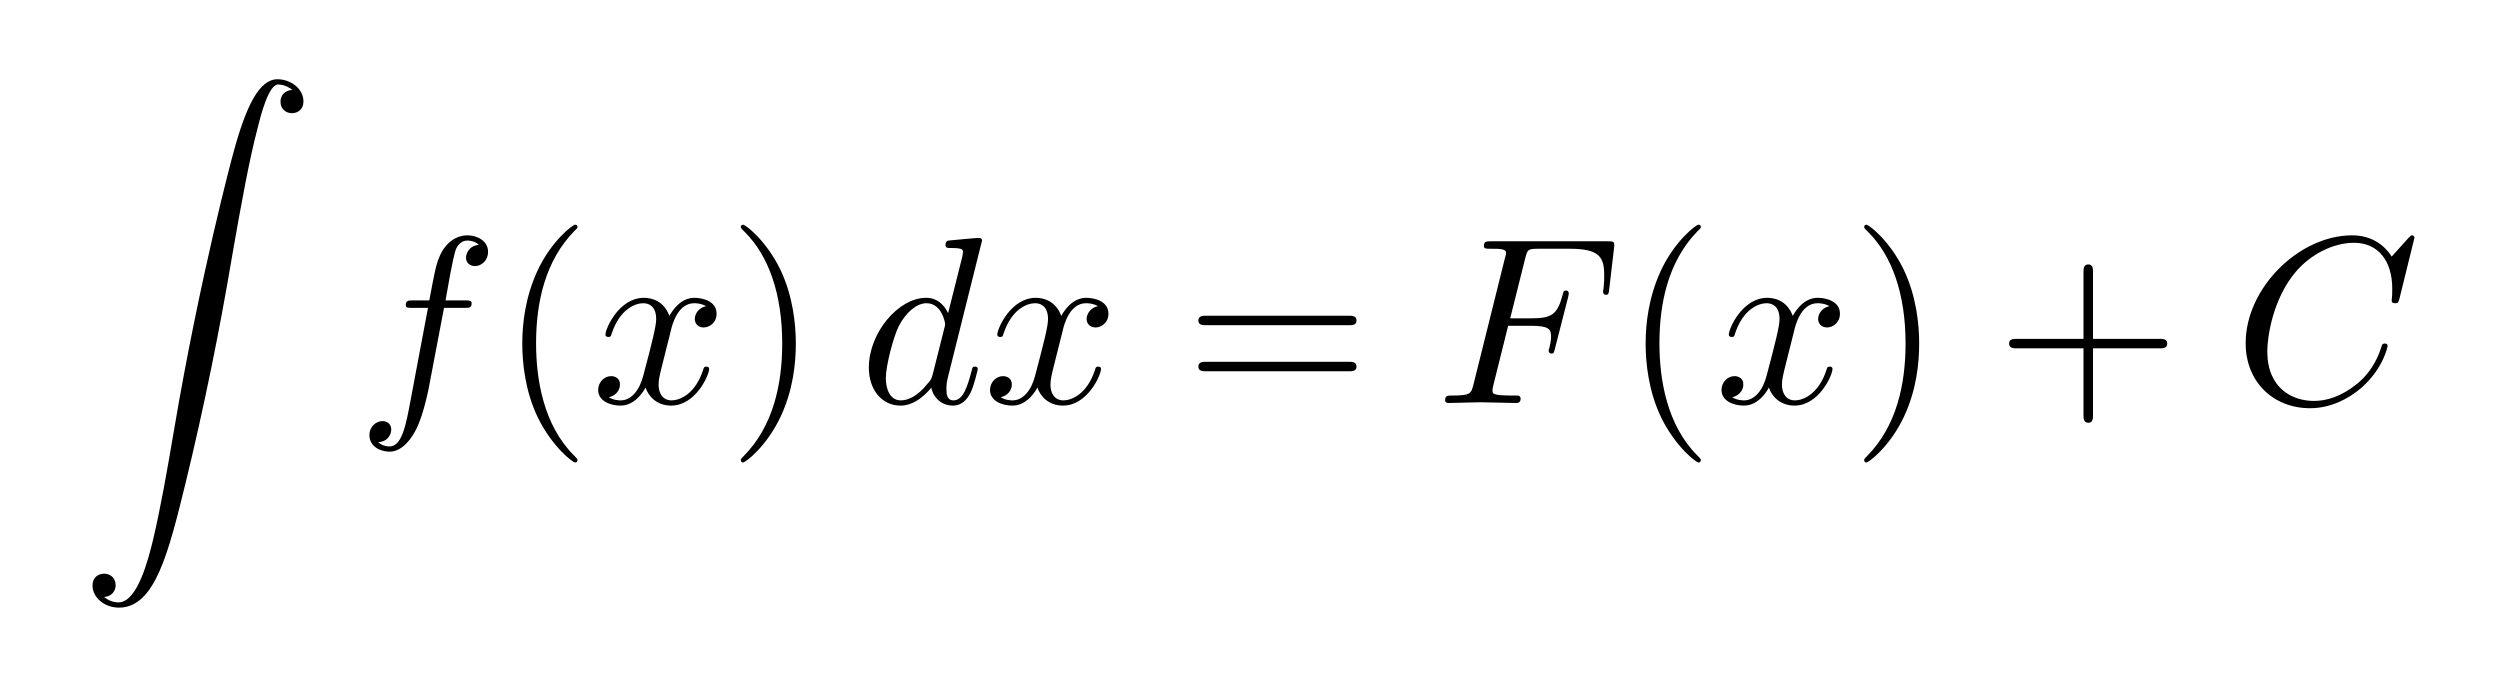 <?xml version="1.0" encoding="UTF-8"?>
<svg xmlns="http://www.w3.org/2000/svg" xmlns:xlink="http://www.w3.org/1999/xlink" width="209.445pt" height="57.561pt" viewBox="0 0 209.445 57.561" version="1.1">
<defs>
<g>
<symbol overflow="visible" id="glyph0-0">
<path style="stroke:none;" d=""/>
</symbol>
<symbol overflow="visible" id="glyph0-1">
<path style="stroke:none;" d="M 2.078 43.375 C 2.703 43.328 3.047 42.891 3.047 42.391 C 3.047 41.734 2.547 41.422 2.094 41.422 C 1.609 41.422 1.109 41.719 1.109 42.406 C 1.109 43.422 2.109 44.266 3.328 44.266 C 6.359 44.266 7.484 39.609 8.906 33.828 C 10.438 27.531 11.734 21.172 12.812 14.781 C 13.547 10.531 14.281 6.547 14.969 3.984 C 15.203 3.016 15.875 0.438 16.656 0.438 C 17.266 0.438 17.766 0.812 17.844 0.891 C 17.188 0.938 16.859 1.375 16.859 1.875 C 16.859 2.531 17.359 2.844 17.812 2.844 C 18.281 2.844 18.781 2.547 18.781 1.859 C 18.781 0.781 17.703 0 16.609 0 C 15.094 0 13.984 2.172 12.891 6.234 C 12.828 6.453 10.125 16.453 7.922 29.484 C 7.406 32.531 6.828 35.859 6.172 38.625 C 5.812 40.078 4.906 43.828 3.281 43.828 C 2.562 43.828 2.094 43.375 2.078 43.375 Z M 2.078 43.375 "/>
</symbol>
<symbol overflow="visible" id="glyph1-0">
<path style="stroke:none;" d=""/>
</symbol>
<symbol overflow="visible" id="glyph1-1">
<path style="stroke:none;" d="M 7.312 -7.969 L 9.031 -7.969 C 9.422 -7.969 9.625 -7.969 9.625 -8.359 C 9.625 -8.594 9.422 -8.594 9.078 -8.594 L 7.438 -8.594 L 7.844 -10.859 C 7.922 -11.281 8.203 -12.688 8.328 -12.922 C 8.5 -13.312 8.844 -13.609 9.266 -13.609 C 9.344 -13.609 9.859 -13.609 10.234 -13.25 C 9.359 -13.172 9.156 -12.469 9.156 -12.172 C 9.156 -11.719 9.516 -11.469 9.906 -11.469 C 10.422 -11.469 11 -11.906 11 -12.672 C 11 -13.594 10.078 -14.047 9.266 -14.047 C 8.594 -14.047 7.328 -13.688 6.734 -11.719 C 6.609 -11.297 6.547 -11.094 6.078 -8.594 L 4.703 -8.594 C 4.328 -8.594 4.109 -8.594 4.109 -8.203 C 4.109 -7.969 4.281 -7.969 4.656 -7.969 L 5.969 -7.969 L 4.484 -0.094 C 4.125 1.828 3.781 3.641 2.75 3.641 C 2.672 3.641 2.172 3.641 1.797 3.281 C 2.703 3.234 2.891 2.516 2.891 2.219 C 2.891 1.75 2.531 1.516 2.156 1.516 C 1.641 1.516 1.062 1.953 1.062 2.703 C 1.062 3.609 1.938 4.078 2.75 4.078 C 3.844 4.078 4.641 2.906 5 2.156 C 5.641 0.891 6.094 -1.516 6.109 -1.656 Z M 7.312 -7.969 "/>
</symbol>
<symbol overflow="visible" id="glyph1-2">
<path style="stroke:none;" d="M 6.656 -6.016 C 6.766 -6.531 7.234 -8.359 8.625 -8.359 C 8.719 -8.359 9.203 -8.359 9.625 -8.109 C 9.062 -8.016 8.672 -7.516 8.672 -7.031 C 8.672 -6.719 8.891 -6.328 9.422 -6.328 C 9.859 -6.328 10.5 -6.688 10.5 -7.484 C 10.5 -8.531 9.328 -8.812 8.641 -8.812 C 7.484 -8.812 6.797 -7.75 6.547 -7.297 C 6.062 -8.609 4.984 -8.812 4.406 -8.812 C 2.328 -8.812 1.188 -6.234 1.188 -5.734 C 1.188 -5.531 1.391 -5.531 1.438 -5.531 C 1.594 -5.531 1.656 -5.578 1.688 -5.75 C 2.375 -7.875 3.688 -8.359 4.359 -8.359 C 4.734 -8.359 5.438 -8.188 5.438 -7.031 C 5.438 -6.422 5.094 -5.078 4.359 -2.297 C 4.047 -1.062 3.344 -0.219 2.469 -0.219 C 2.344 -0.219 1.891 -0.219 1.469 -0.484 C 1.969 -0.578 2.406 -1 2.406 -1.547 C 2.406 -2.094 1.969 -2.25 1.672 -2.25 C 1.078 -2.25 0.578 -1.734 0.578 -1.094 C 0.578 -0.172 1.578 0.219 2.453 0.219 C 3.766 0.219 4.484 -1.172 4.547 -1.297 C 4.781 -0.562 5.5 0.219 6.688 0.219 C 8.75 0.219 9.875 -2.344 9.875 -2.844 C 9.875 -3.047 9.703 -3.047 9.641 -3.047 C 9.469 -3.047 9.422 -2.969 9.391 -2.828 C 8.719 -0.703 7.375 -0.219 6.734 -0.219 C 5.953 -0.219 5.641 -0.859 5.641 -1.531 C 5.641 -1.969 5.75 -2.406 5.969 -3.281 Z M 6.656 -6.016 "/>
</symbol>
<symbol overflow="visible" id="glyph1-3">
<path style="stroke:none;" d="M 10.281 -13.609 C 10.281 -13.625 10.281 -13.828 10.016 -13.828 C 9.719 -13.828 7.828 -13.641 7.484 -13.609 C 7.328 -13.594 7.219 -13.484 7.219 -13.234 C 7.219 -12.984 7.391 -12.984 7.688 -12.984 C 8.641 -12.984 8.688 -12.844 8.688 -12.656 L 8.625 -12.25 L 7.438 -7.531 C 7.078 -8.266 6.5 -8.812 5.594 -8.812 C 3.266 -8.812 0.797 -5.875 0.797 -2.969 C 0.797 -1.094 1.891 0.219 3.453 0.219 C 3.844 0.219 4.844 0.141 6.031 -1.281 C 6.203 -0.438 6.891 0.219 7.844 0.219 C 8.547 0.219 9 -0.234 9.328 -0.875 C 9.656 -1.594 9.922 -2.812 9.922 -2.844 C 9.922 -3.047 9.734 -3.047 9.688 -3.047 C 9.484 -3.047 9.469 -2.969 9.406 -2.688 C 9.062 -1.391 8.703 -0.219 7.891 -0.219 C 7.344 -0.219 7.297 -0.734 7.297 -1.141 C 7.297 -1.609 7.328 -1.75 7.406 -2.094 Z M 6.141 -2.375 C 6.031 -2.016 6.031 -1.969 5.734 -1.641 C 4.859 -0.531 4.047 -0.219 3.484 -0.219 C 2.484 -0.219 2.219 -1.312 2.219 -2.094 C 2.219 -3.094 2.844 -5.531 3.312 -6.453 C 3.922 -7.625 4.828 -8.359 5.625 -8.359 C 6.906 -8.359 7.188 -6.734 7.188 -6.609 C 7.188 -6.5 7.156 -6.375 7.125 -6.281 Z M 6.141 -2.375 "/>
</symbol>
<symbol overflow="visible" id="glyph1-4">
<path style="stroke:none;" d="M 6.031 -6.469 L 7.969 -6.469 C 9.469 -6.469 9.625 -6.156 9.625 -5.578 C 9.625 -5.438 9.625 -5.203 9.484 -4.609 C 9.438 -4.5 9.422 -4.422 9.422 -4.375 C 9.422 -4.219 9.547 -4.141 9.656 -4.141 C 9.859 -4.141 9.859 -4.203 9.953 -4.562 L 11.062 -8.891 C 11.109 -9.109 11.109 -9.141 11.109 -9.203 C 11.109 -9.25 11.078 -9.422 10.875 -9.422 C 10.672 -9.422 10.656 -9.328 10.578 -9 C 10.156 -7.453 9.703 -7.094 8.016 -7.094 L 6.203 -7.094 L 7.469 -12.156 C 7.656 -12.844 7.672 -12.922 8.547 -12.922 L 11.172 -12.922 C 13.625 -12.922 14.078 -12.266 14.078 -10.734 C 14.078 -10.281 14.078 -10.203 14.031 -9.656 C 13.984 -9.406 13.984 -9.359 13.984 -9.297 C 13.984 -9.203 14.047 -9.062 14.219 -9.062 C 14.438 -9.062 14.469 -9.188 14.5 -9.562 L 14.906 -13.016 C 14.969 -13.547 14.859 -13.547 14.359 -13.547 L 4.609 -13.547 C 4.203 -13.547 4 -13.547 4 -13.141 C 4 -12.922 4.188 -12.922 4.562 -12.922 C 5.297 -12.922 5.859 -12.922 5.859 -12.578 C 5.859 -12.484 5.859 -12.453 5.75 -12.094 L 3.125 -1.547 C 2.922 -0.781 2.891 -0.625 1.312 -0.625 C 0.969 -0.625 0.75 -0.625 0.75 -0.234 C 0.75 0 1 0 1.062 0 C 1.641 0 3.109 -0.062 3.688 -0.062 C 4.344 -0.062 6 0 6.656 0 C 6.828 0 7.078 0 7.078 -0.375 C 7.078 -0.531 6.953 -0.578 6.953 -0.594 C 6.891 -0.625 6.859 -0.625 6.391 -0.625 C 5.953 -0.625 5.859 -0.625 5.359 -0.656 C 4.781 -0.719 4.719 -0.797 4.719 -1.062 C 4.719 -1.094 4.719 -1.219 4.797 -1.516 Z M 6.031 -6.469 "/>
</symbol>
<symbol overflow="visible" id="glyph1-5">
<path style="stroke:none;" d="M 15.141 -13.844 C 15.141 -13.906 15.094 -14.047 14.922 -14.047 C 14.859 -14.047 14.844 -14.031 14.625 -13.812 L 13.234 -12.266 C 13.047 -12.547 12.125 -14.047 9.922 -14.047 C 5.484 -14.047 1 -9.641 1 -5.016 C 1 -1.734 3.344 0.438 6.391 0.438 C 8.125 0.438 9.641 -0.359 10.703 -1.281 C 12.547 -2.906 12.891 -4.719 12.891 -4.781 C 12.891 -4.984 12.688 -4.984 12.656 -4.984 C 12.531 -4.984 12.438 -4.938 12.391 -4.781 C 12.219 -4.203 11.75 -2.781 10.375 -1.641 C 9 -0.516 7.75 -0.172 6.719 -0.172 C 4.922 -0.172 2.812 -1.219 2.812 -4.328 C 2.812 -5.453 3.234 -8.688 5.219 -11.016 C 6.438 -12.438 8.312 -13.422 10.078 -13.422 C 12.109 -13.422 13.281 -11.891 13.281 -9.578 C 13.281 -8.781 13.234 -8.766 13.234 -8.562 C 13.234 -8.359 13.453 -8.359 13.531 -8.359 C 13.781 -8.359 13.781 -8.406 13.891 -8.766 Z M 15.141 -13.844 "/>
</symbol>
<symbol overflow="visible" id="glyph2-0">
<path style="stroke:none;" d=""/>
</symbol>
<symbol overflow="visible" id="glyph2-1">
<path style="stroke:none;" d="M 6.594 4.781 C 6.594 4.719 6.594 4.688 6.25 4.344 C 3.766 1.828 3.125 -1.938 3.125 -4.984 C 3.125 -8.453 3.891 -11.906 6.328 -14.406 C 6.594 -14.641 6.594 -14.688 6.594 -14.734 C 6.594 -14.875 6.516 -14.938 6.391 -14.938 C 6.203 -14.938 4.406 -13.594 3.234 -11.062 C 2.219 -8.859 1.969 -6.656 1.969 -4.984 C 1.969 -3.422 2.188 -1.016 3.281 1.234 C 4.484 3.688 6.203 4.984 6.391 4.984 C 6.516 4.984 6.594 4.922 6.594 4.781 Z M 6.594 4.781 "/>
</symbol>
<symbol overflow="visible" id="glyph2-2">
<path style="stroke:none;" d="M 5.75 -4.984 C 5.75 -6.531 5.531 -8.938 4.438 -11.203 C 3.25 -13.641 1.531 -14.938 1.328 -14.938 C 1.219 -14.938 1.141 -14.859 1.141 -14.734 C 1.141 -14.688 1.141 -14.641 1.516 -14.281 C 3.469 -12.312 4.609 -9.141 4.609 -4.984 C 4.609 -1.578 3.859 1.938 1.391 4.438 C 1.141 4.688 1.141 4.719 1.141 4.781 C 1.141 4.906 1.219 4.984 1.328 4.984 C 1.531 4.984 3.328 3.625 4.5 1.094 C 5.516 -1.094 5.75 -3.312 5.75 -4.984 Z M 5.75 -4.984 "/>
</symbol>
<symbol overflow="visible" id="glyph2-3">
<path style="stroke:none;" d="M 13.688 -6.516 C 13.984 -6.516 14.359 -6.516 14.359 -6.906 C 14.359 -7.312 13.984 -7.312 13.703 -7.312 L 1.766 -7.312 C 1.5 -7.312 1.109 -7.312 1.109 -6.906 C 1.109 -6.516 1.5 -6.516 1.797 -6.516 Z M 13.703 -2.656 C 13.984 -2.656 14.359 -2.656 14.359 -3.047 C 14.359 -3.453 13.984 -3.453 13.688 -3.453 L 1.797 -3.453 C 1.5 -3.453 1.109 -3.453 1.109 -3.047 C 1.109 -2.656 1.5 -2.656 1.766 -2.656 Z M 13.703 -2.656 "/>
</symbol>
<symbol overflow="visible" id="glyph2-4">
<path style="stroke:none;" d="M 8.141 -4.578 L 13.703 -4.578 C 13.984 -4.578 14.359 -4.578 14.359 -4.984 C 14.359 -5.375 13.984 -5.375 13.703 -5.375 L 8.141 -5.375 L 8.141 -10.953 C 8.141 -11.234 8.141 -11.609 7.75 -11.609 C 7.344 -11.609 7.344 -11.234 7.344 -10.953 L 7.344 -5.375 L 1.766 -5.375 C 1.5 -5.375 1.109 -5.375 1.109 -4.984 C 1.109 -4.578 1.5 -4.578 1.766 -4.578 L 7.344 -4.578 L 7.344 1 C 7.344 1.281 7.344 1.656 7.75 1.656 C 8.141 1.656 8.141 1.281 8.141 1 Z M 8.141 -4.578 "/>
</symbol>
</g>
</defs>
<g id="surface1">
<g style="fill:rgb(0%,0%,0%);fill-opacity:1;">
  <use xlink:href="#glyph0-1" x="6.641" y="6.64"/>
</g>
<g style="fill:rgb(0%,0%,0%);fill-opacity:1;">
  <use xlink:href="#glyph1-1" x="29.887" y="33.762"/>
</g>
<g style="fill:rgb(0%,0%,0%);fill-opacity:1;">
  <use xlink:href="#glyph2-1" x="41.787" y="33.762"/>
</g>
<g style="fill:rgb(0%,0%,0%);fill-opacity:1;">
  <use xlink:href="#glyph1-2" x="49.535" y="33.762"/>
</g>
<g style="fill:rgb(0%,0%,0%);fill-opacity:1;">
  <use xlink:href="#glyph2-2" x="60.923" y="33.762"/>
</g>
<g style="fill:rgb(0%,0%,0%);fill-opacity:1;">
  <use xlink:href="#glyph1-3" x="71.993" y="33.762"/>
  <use xlink:href="#glyph1-2" x="82.364" y="33.762"/>
</g>
<g style="fill:rgb(0%,0%,0%);fill-opacity:1;">
  <use xlink:href="#glyph2-3" x="99.287" y="33.762"/>
</g>
<g style="fill:rgb(0%,0%,0%);fill-opacity:1;">
  <use xlink:href="#glyph1-4" x="120.319" y="33.762"/>
</g>
<g style="fill:rgb(0%,0%,0%);fill-opacity:1;">
  <use xlink:href="#glyph2-1" x="135.899" y="33.762"/>
</g>
<g style="fill:rgb(0%,0%,0%);fill-opacity:1;">
  <use xlink:href="#glyph1-2" x="143.647" y="33.762"/>
</g>
<g style="fill:rgb(0%,0%,0%);fill-opacity:1;">
  <use xlink:href="#glyph2-2" x="155.035" y="33.762"/>
</g>
<g style="fill:rgb(0%,0%,0%);fill-opacity:1;">
  <use xlink:href="#glyph2-4" x="167.207" y="33.762"/>
</g>
<g style="fill:rgb(0%,0%,0%);fill-opacity:1;">
  <use xlink:href="#glyph1-5" x="187.137" y="33.762"/>
</g>
</g>
</svg>
